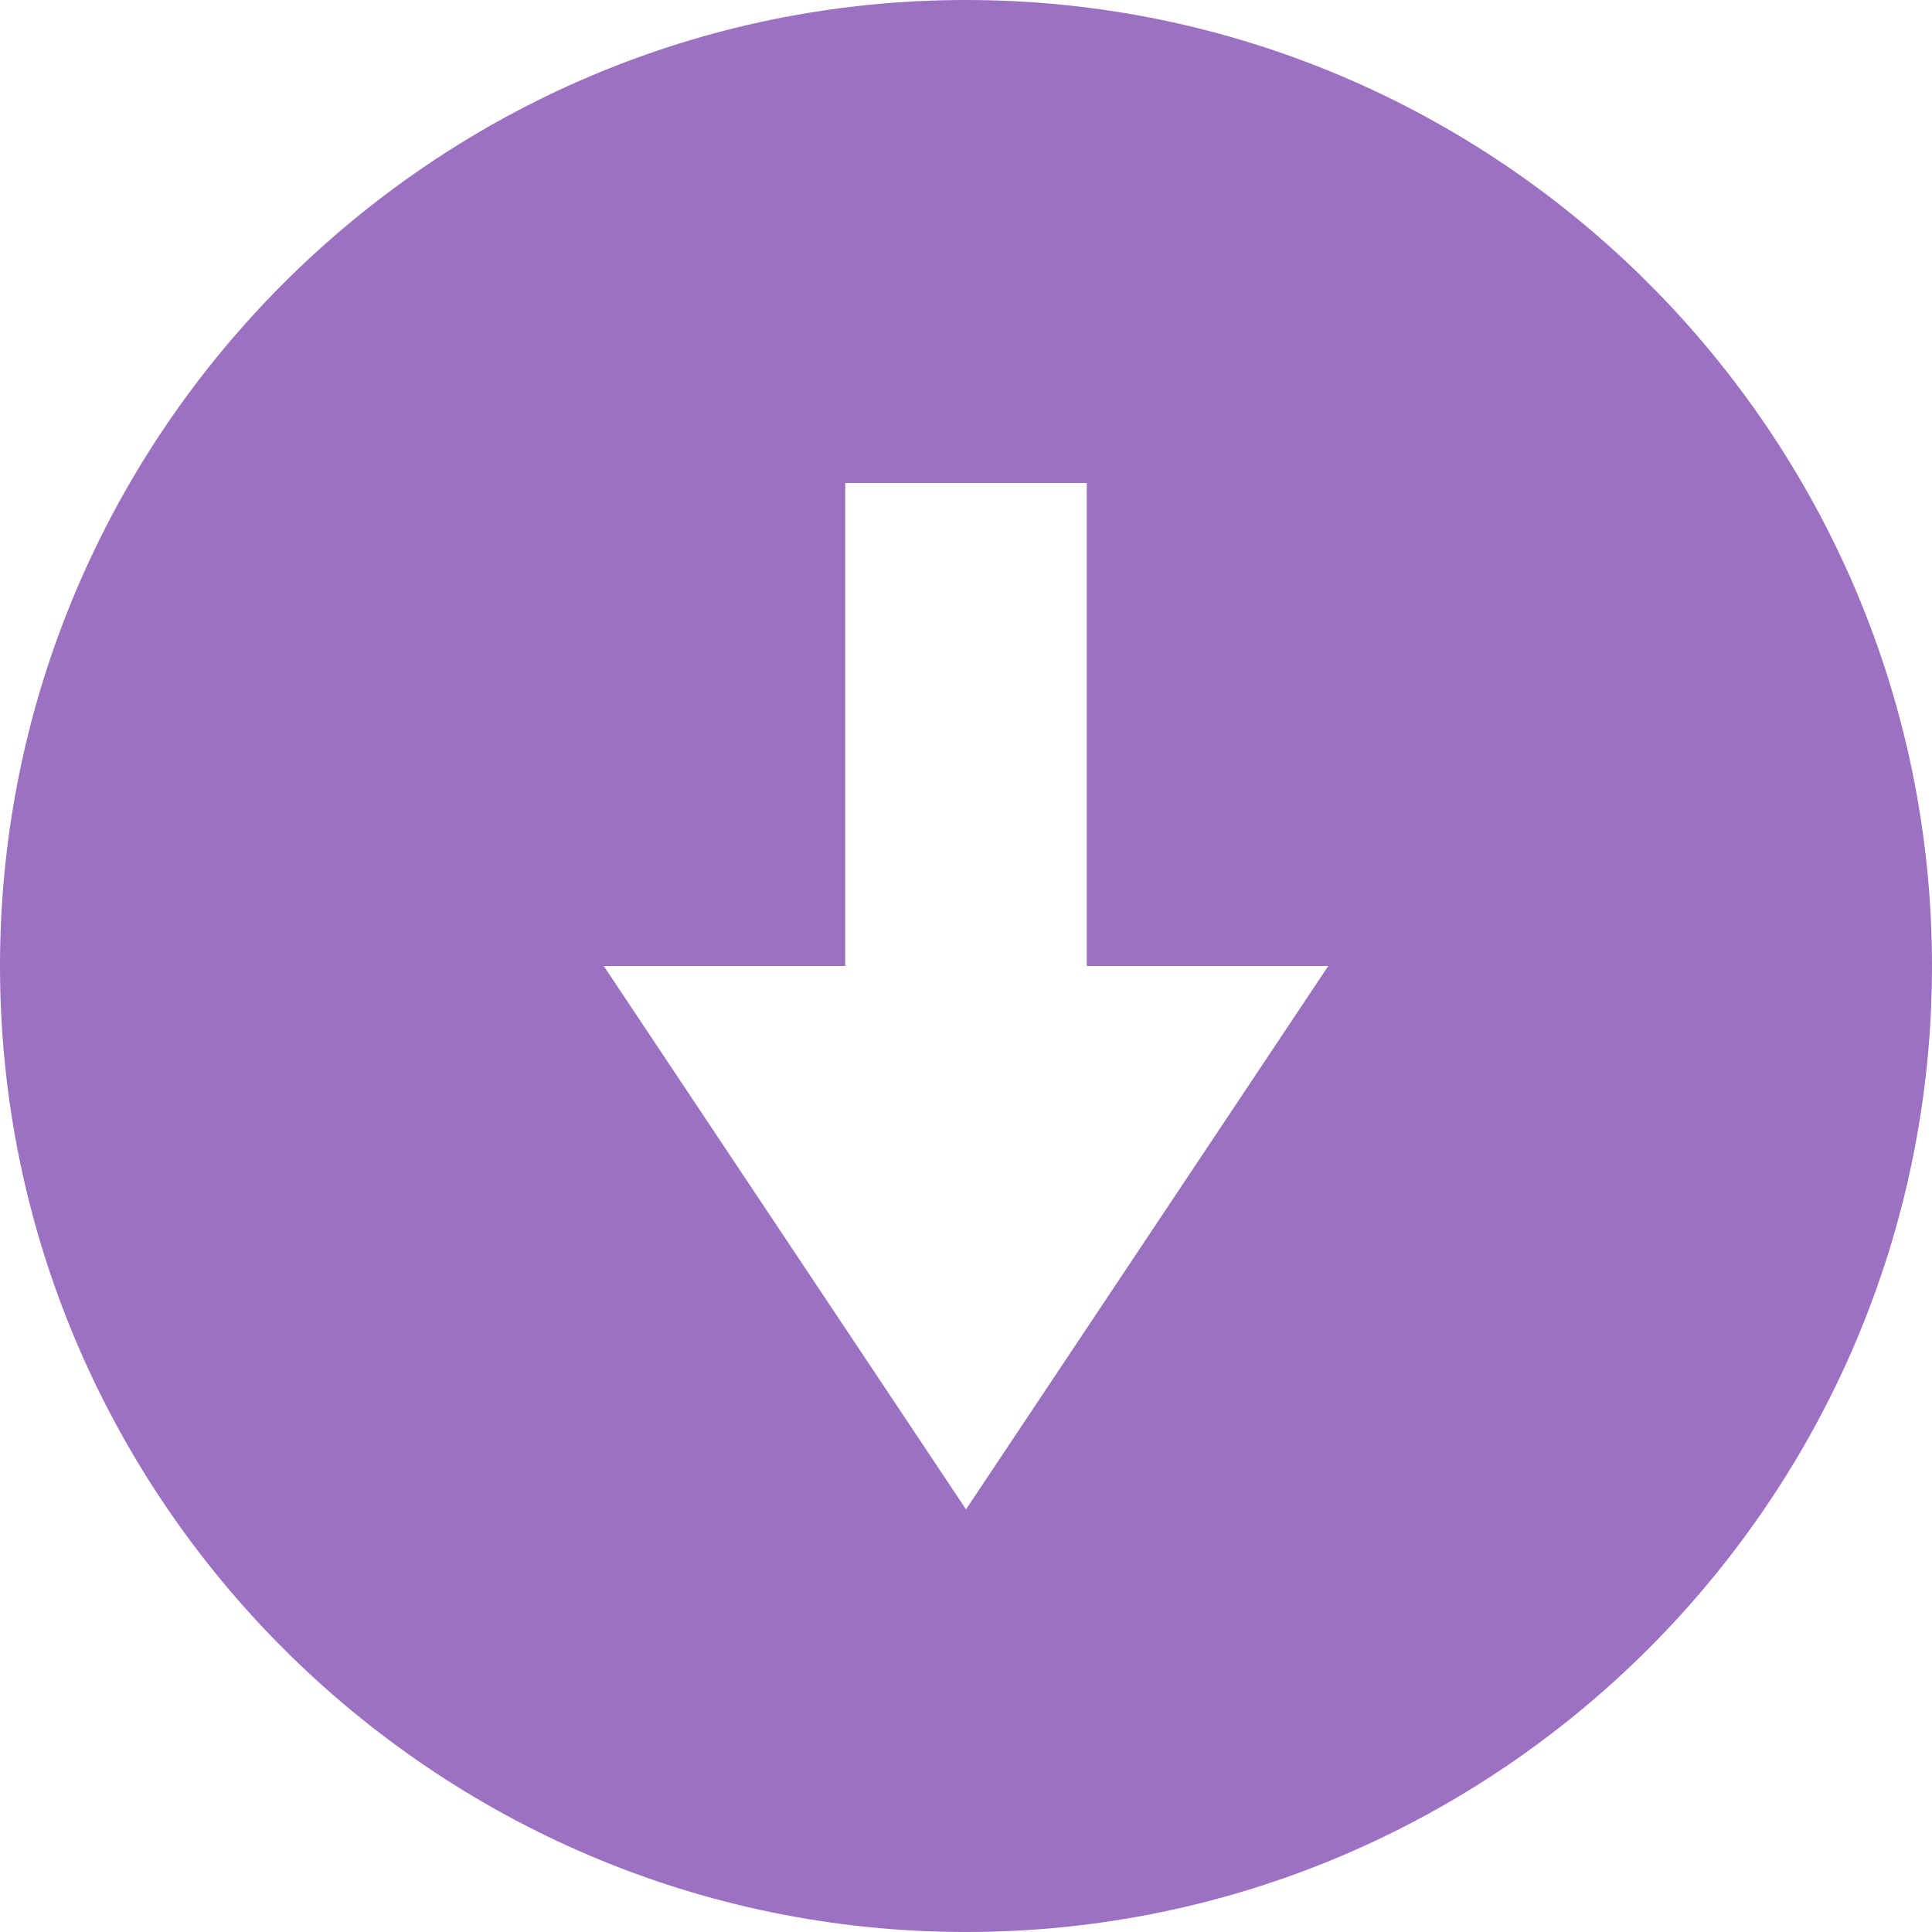 <svg xmlns="http://www.w3.org/2000/svg" width="16" height="16" version="1.1">
 <path style="fill:#9d71c1" d="M 8,0 C 3.59,0 0,3.594 0,8 0,12.406 3.59,16 8,16 12.41,16 16,12.406 16,8 16,3.594 12.41,0 8,0 Z M 7,4 H 9 V 8 H 11 L 8,12.5 5,8 H 7 Z"/>
</svg>

